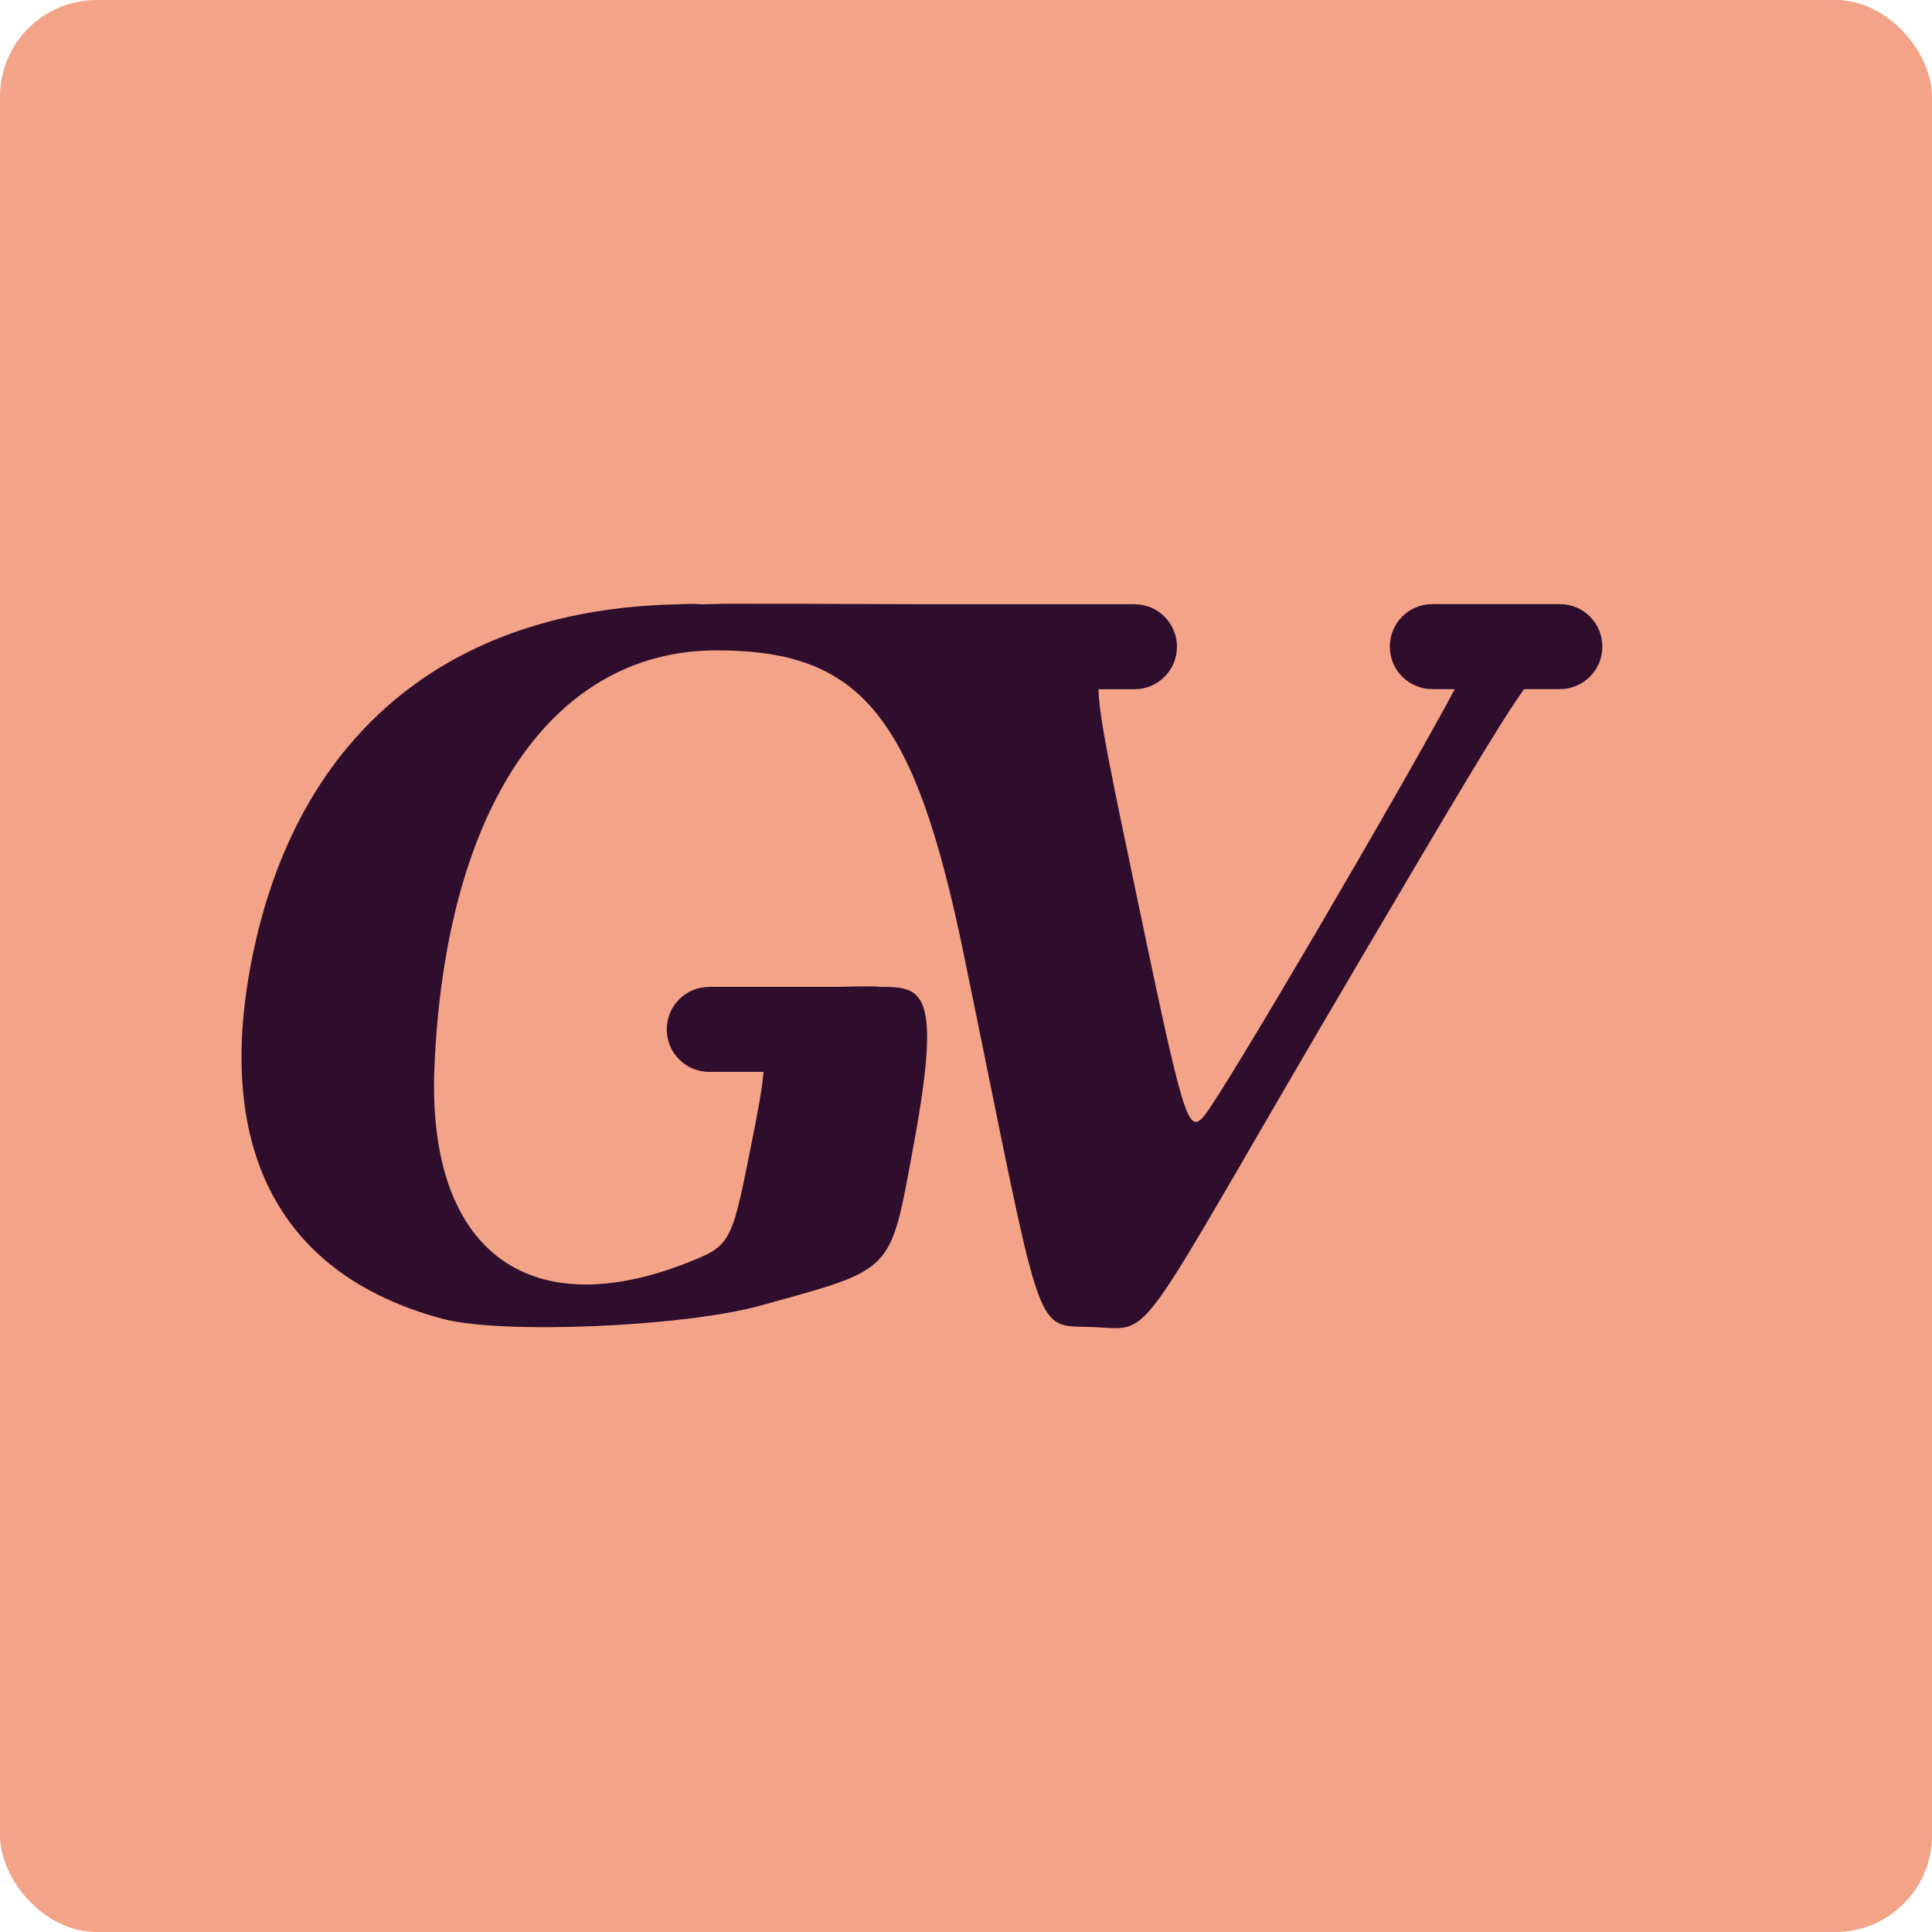 <svg xmlns="http://www.w3.org/2000/svg" width="16" height="16" version="1">
 <rect style="fill:#f2a388" width="16" height="16" x="0" y="0" rx=".8" ry=".8"/>
 <path style="fill:#2f0d2c" d="M 5.741,5.004 C 3.761,4.995 2.452,6.054 2.082,7.964 1.777,9.533 2.329,10.565 3.666,10.922 4.152,11.052 5.657,10.989 6.295,10.813 7.417,10.502 7.368,10.553 7.566,9.484 7.807,8.181 7.634,8.173 7.282,8.173 c -0.033,-0.01 -0.316,0 -0.352,0 h -1.056 c -0.195,0 -0.352,0.157 -0.352,0.352 0,0.195 0.157,0.352 0.352,0.352 H 6.323 C 6.314,9.008 6.277,9.205 6.215,9.513 6.059,10.299 6.049,10.317 5.691,10.458 4.359,10.981 3.533,10.34 3.598,8.833 3.69,6.69 4.574,5.386 5.935,5.386 c 1.198,0 1.639,0.541 2.045,2.51 0.67,3.251 0.566,3.076 1.069,3.094 0.536,0.019 0.289,0.228 2.197,-3.01 0.815,-1.383 1.175,-1.993 1.376,-2.273 h 0.296 c 0.195,0 0.352,-0.157 0.352,-0.352 0,-0.195 -0.157,-0.352 -0.352,-0.352 h -1.056 c -0.195,0 -0.352,0.157 -0.352,0.352 0,0.195 0.157,0.352 0.352,0.352 h 0.186 C 11.665,6.43 10.113,9.086 9.967,9.248 9.838,9.392 9.799,9.264 9.422,7.46 9.205,6.424 9.102,5.942 9.097,5.708 h 0.298 c 0.195,0 0.352,-0.157 0.352,-0.352 0,-0.195 -0.157,-0.352 -0.352,-0.352 H 8.691 7.634 c -0.034,0 -1.862,-0.009 -1.893,0 -0.493,-0.01 0.719,0.003 0,0 z"/>
</svg>
